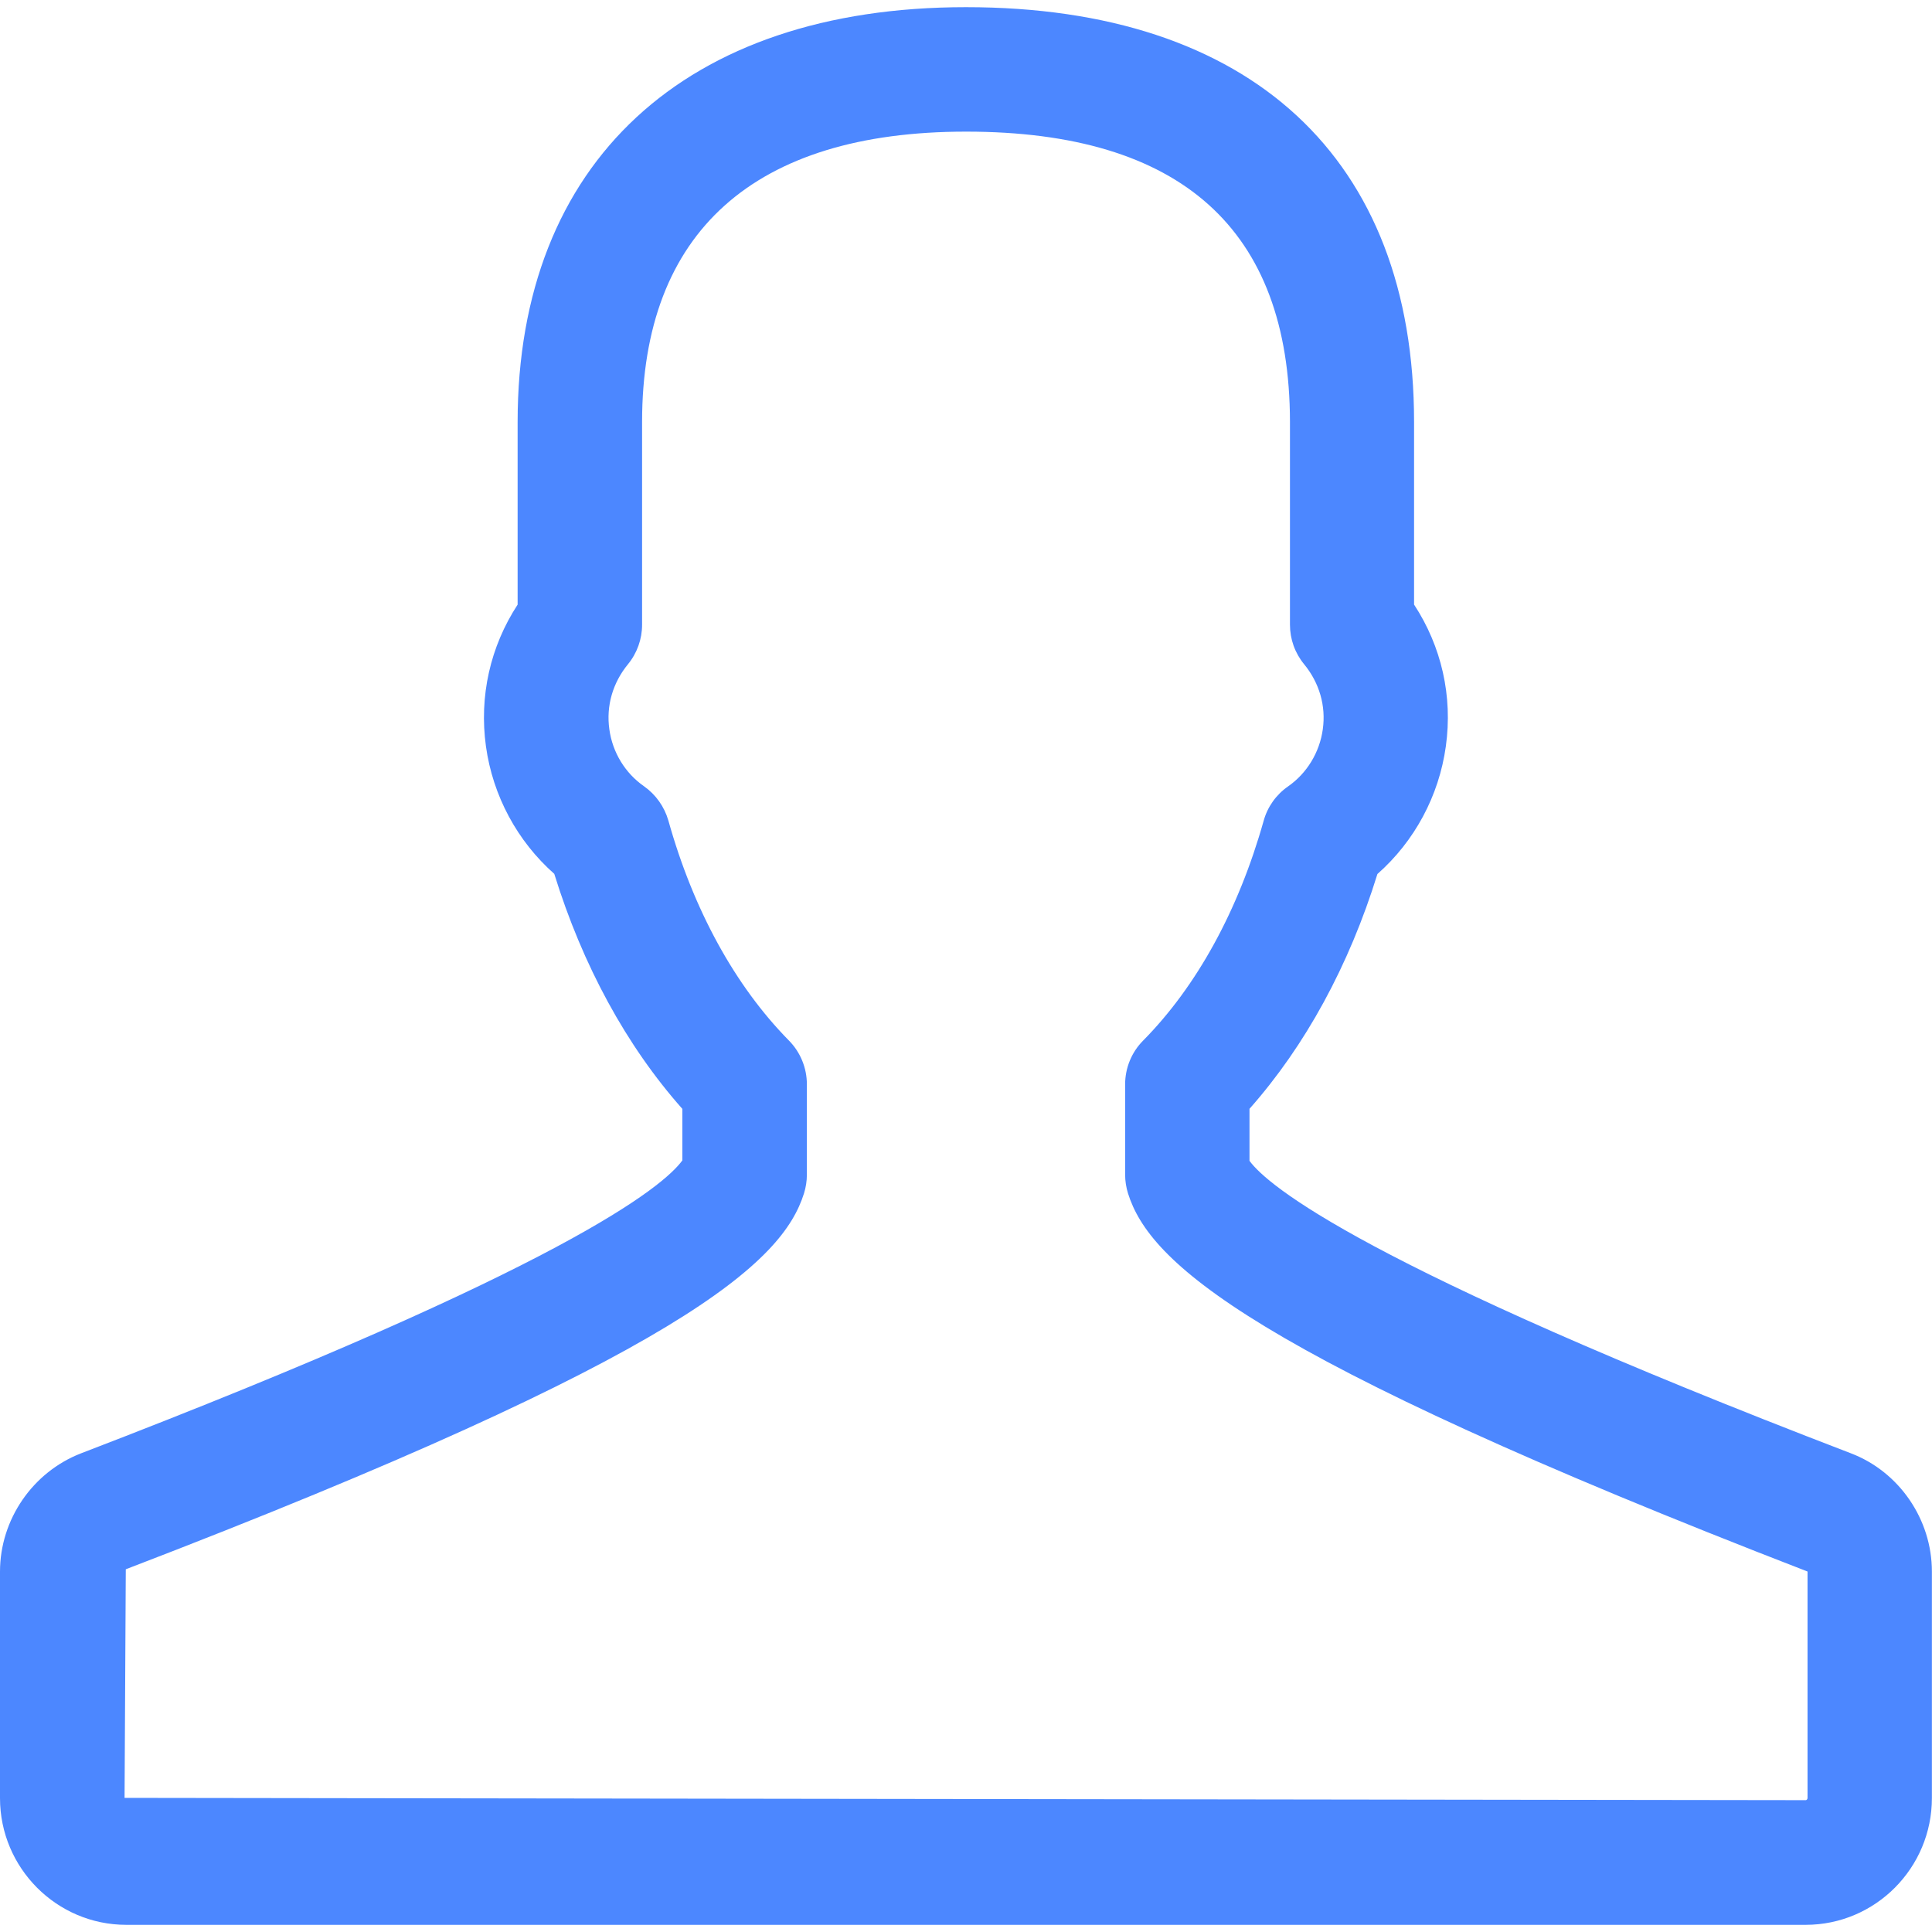 <?xml version="1.0" encoding="utf-8"?>
<!-- Generator: Adobe Illustrator 16.0.0, SVG Export Plug-In . SVG Version: 6.00 Build 0)  -->
<!DOCTYPE svg PUBLIC "-//W3C//DTD SVG 1.1//EN" "http://www.w3.org/Graphics/SVG/1.1/DTD/svg11.dtd">
<svg version="1.1" id="Layer_1" xmlns="http://www.w3.org/2000/svg" xmlns:xlink="http://www.w3.org/1999/xlink" x="0px" y="0px"
	 width="38px" height="38px" viewBox="0 0 38 38" enable-background="new 0 0 38 38" xml:space="preserve">
<g>
	<g>
		<path fill="#4C87FF" d="M35.516,37.859H2.483C1.114,37.859,0,36.74,0,35.367v-4.455c0-1.023,0.641-1.957,1.592-2.326
			c9.537-3.658,11.451-5.246,11.829-5.762v-1.014c-1.099-1.238-1.961-2.82-2.519-4.622c-0.727-0.643-1.209-1.534-1.344-2.508
			c-0.136-0.986,0.084-1.961,0.623-2.788V8.3c0-5.108,3.297-8.159,8.818-8.159c5.603,0,8.814,2.974,8.814,8.159v3.591
			c0.541,0.827,0.762,1.803,0.625,2.788c-0.135,0.977-0.617,1.869-1.346,2.512c-0.557,1.801-1.42,3.381-2.516,4.618v1.023
			c0.354,0.484,2.229,2.07,11.822,5.75c0.955,0.361,1.6,1.301,1.6,2.328v4.453C38,36.74,36.885,37.859,35.516,37.859z M19,2.589
			c-4.167,0-6.371,1.975-6.371,5.711v3.988c0,0.283-0.098,0.557-0.277,0.776c-0.301,0.367-0.432,0.821-0.367,1.28
			c0.062,0.455,0.311,0.863,0.682,1.121c0.232,0.164,0.4,0.401,0.479,0.674c0.492,1.757,1.312,3.252,2.371,4.327
			c0.226,0.229,0.353,0.539,0.353,0.859v1.781c0,0.123-0.019,0.246-0.056,0.365c-0.422,1.346-2.33,3.172-13.34,7.395l-0.024,4.496
			l33.067,0.045c0.018,0,0.035-0.02,0.035-0.045V30.91c-11.031-4.264-12.941-6.092-13.365-7.436
			c-0.037-0.119-0.057-0.244-0.057-0.367v-1.781c0-0.32,0.127-0.631,0.354-0.859c1.059-1.072,1.877-2.569,2.371-4.325
			c0.076-0.274,0.246-0.512,0.479-0.674c0.371-0.258,0.621-0.668,0.684-1.125c0.064-0.457-0.066-0.912-0.369-1.28
			c-0.18-0.22-0.277-0.492-0.277-0.776V8.298C25.367,4.511,23.227,2.589,19,2.589z"/>
	</g>
</g>
</svg>
